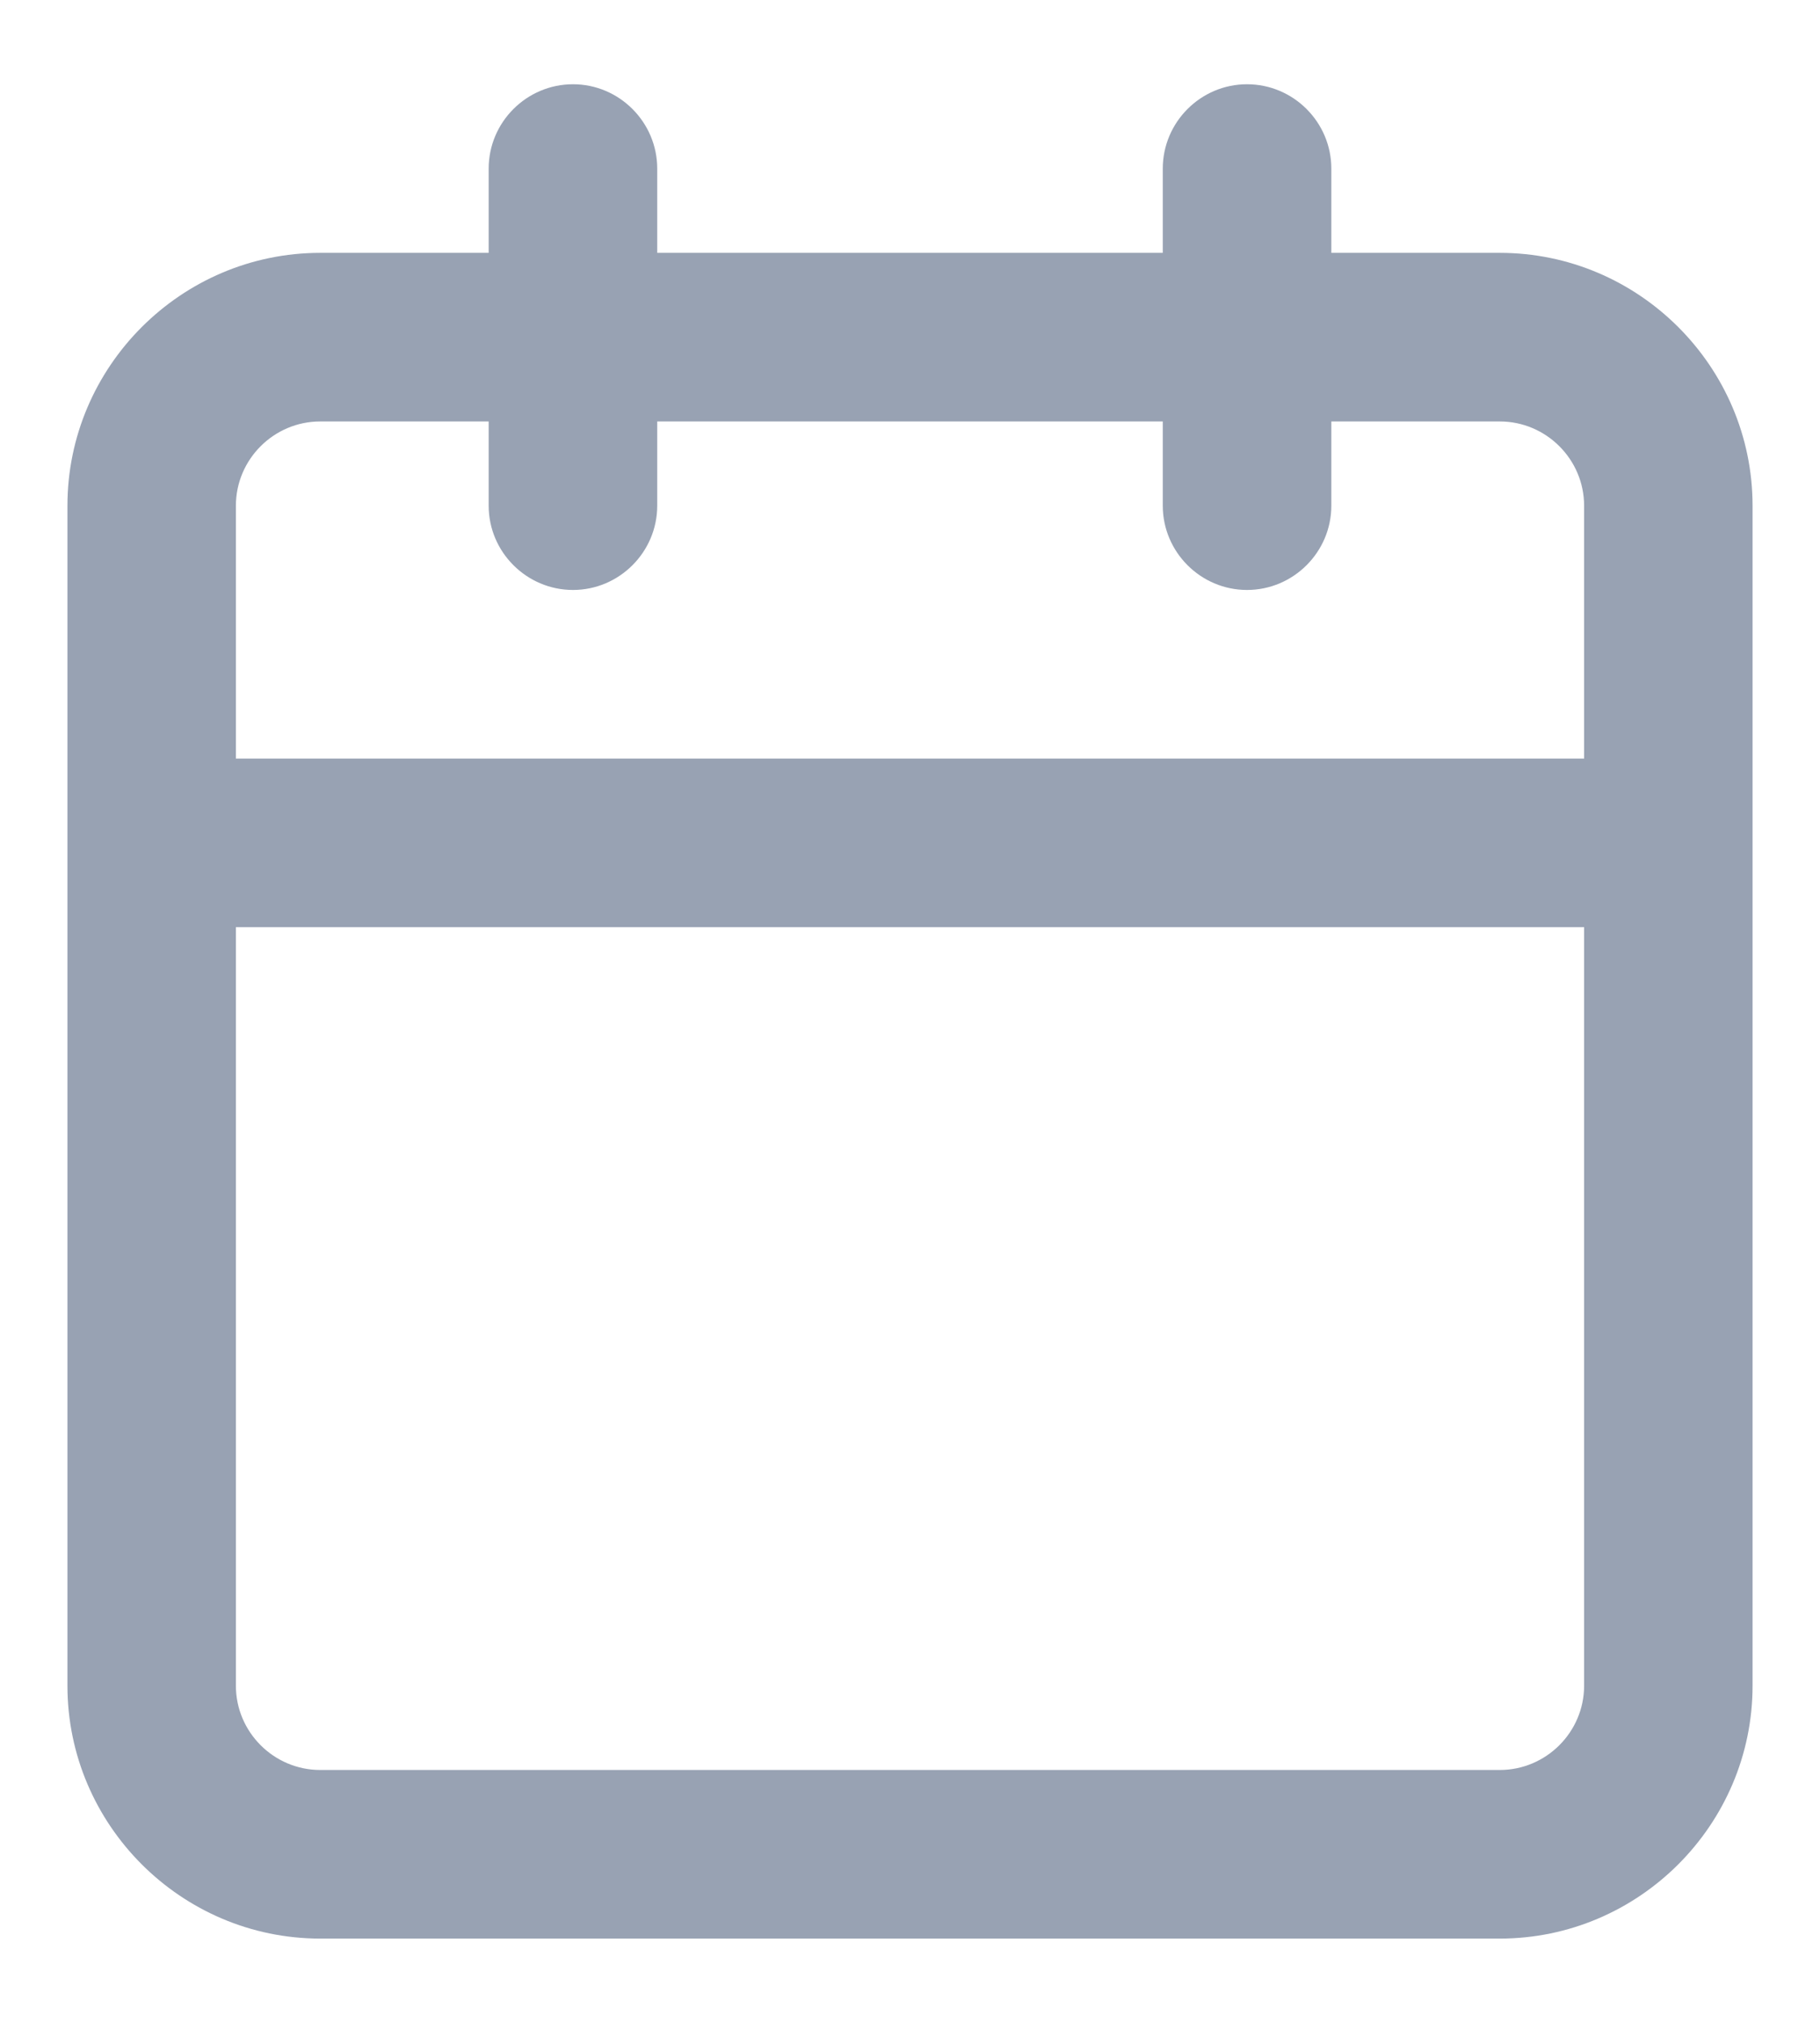 <svg width="18" height="20" viewBox="0 0 18 20" fill="none" xmlns="http://www.w3.org/2000/svg">
<path id="Vector" d="M14.833 2.5H13.167V1.667C13.167 1.208 12.792 0.833 12.333 0.833C11.875 0.833 11.5 1.208 11.5 1.667V2.5H6.5V1.667C6.5 1.208 6.125 0.833 5.667 0.833C5.208 0.833 4.833 1.208 4.833 1.667V2.5H3.167C1.792 2.5 0.667 3.625 0.667 5V16.667C0.667 18.042 1.792 19.167 3.167 19.167H14.833C16.208 19.167 17.333 18.042 17.333 16.667V5C17.333 3.625 16.208 2.5 14.833 2.5ZM3.167 4.167H4.833V5C4.833 5.458 5.208 5.833 5.667 5.833C6.125 5.833 6.5 5.458 6.5 5V4.167H11.5V5C11.5 5.458 11.875 5.833 12.333 5.833C12.792 5.833 13.167 5.458 13.167 5V4.167H14.833C15.292 4.167 15.667 4.542 15.667 5V7.5H2.333V5C2.333 4.542 2.708 4.167 3.167 4.167ZM14.833 17.5H3.167C2.708 17.5 2.333 17.125 2.333 16.667V9.167H15.667V16.667C15.667 17.125 15.292 17.5 14.833 17.5Z" fill="#98A2B3"/>
</svg>
